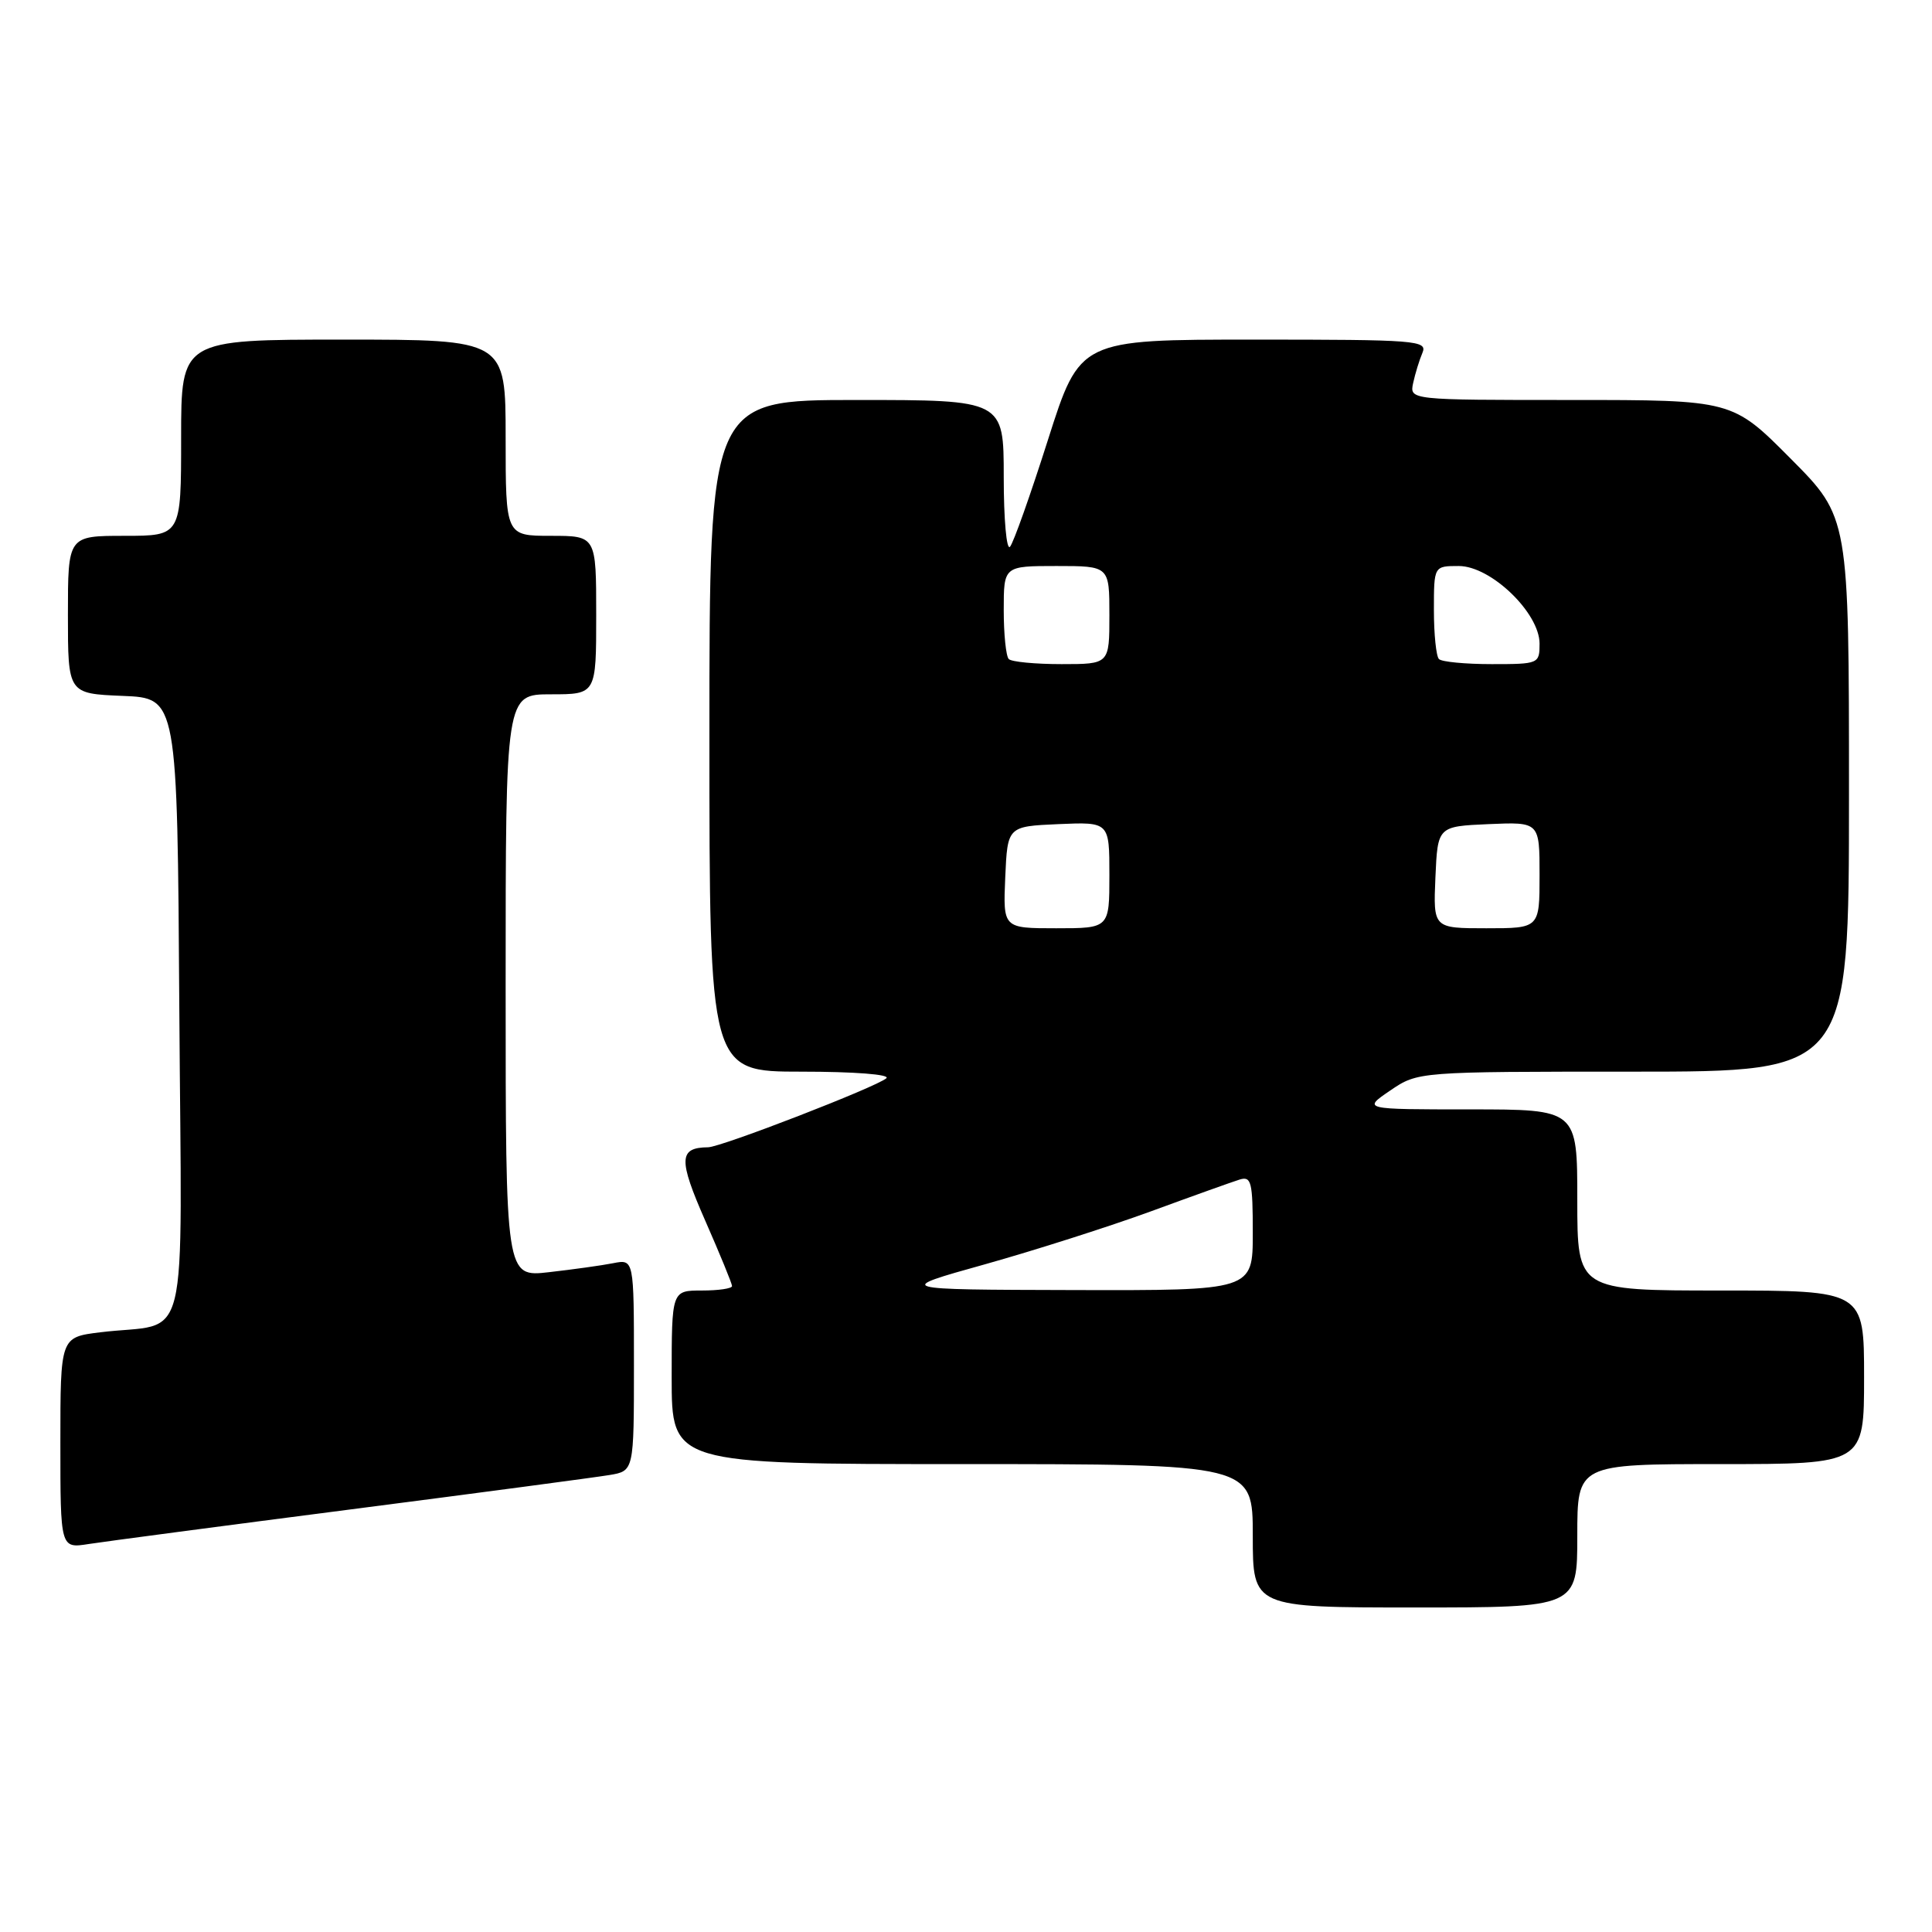 <?xml version="1.0" encoding="UTF-8" standalone="no"?>
<!DOCTYPE svg PUBLIC "-//W3C//DTD SVG 1.1//EN" "http://www.w3.org/Graphics/SVG/1.1/DTD/svg11.dtd" >
<svg xmlns="http://www.w3.org/2000/svg" xmlns:xlink="http://www.w3.org/1999/xlink" version="1.1" viewBox="0 0 256 256">
 <g >
 <path fill="currentColor"
d=" M 209.00 203.50 C 209.00 194.00 209.00 194.00 228.00 194.00 C 247.00 194.00 247.00 194.00 247.00 182.50 C 247.00 171.00 247.00 171.00 228.00 171.00 C 209.00 171.00 209.00 171.00 209.00 159.00 C 209.00 147.00 209.00 147.00 194.77 147.00 C 180.54 147.00 180.54 147.00 184.21 144.50 C 187.89 142.00 187.89 142.00 216.45 142.00 C 245.00 142.00 245.00 142.00 245.00 105.27 C 245.00 68.54 245.00 68.54 237.27 60.77 C 229.55 53.00 229.55 53.00 208.16 53.00 C 186.77 53.00 186.77 53.00 187.25 50.75 C 187.52 49.51 188.07 47.71 188.48 46.75 C 189.17 45.11 187.73 45.00 166.15 45.00 C 143.09 45.00 143.09 45.00 138.87 58.25 C 136.55 65.54 134.29 71.93 133.83 72.45 C 133.37 72.97 133.00 68.81 133.00 63.20 C 133.00 53.00 133.00 53.00 113.50 53.00 C 94.00 53.00 94.00 53.00 94.00 97.50 C 94.00 142.00 94.00 142.00 106.20 142.00 C 113.20 142.00 117.99 142.37 117.45 142.87 C 116.22 144.00 95.56 152.00 93.83 152.02 C 89.93 152.06 89.87 153.60 93.45 161.75 C 95.40 166.19 97.00 170.09 97.00 170.41 C 97.00 170.74 95.20 171.00 93.00 171.00 C 89.00 171.00 89.00 171.00 89.00 182.50 C 89.00 194.00 89.00 194.00 127.50 194.00 C 166.00 194.00 166.00 194.00 166.00 203.50 C 166.00 213.00 166.00 213.00 187.50 213.00 C 209.00 213.00 209.00 213.00 209.00 203.50 Z  M 46.50 200.00 C 63.55 197.80 78.96 195.75 80.75 195.45 C 84.00 194.91 84.00 194.91 84.00 180.88 C 84.00 166.84 84.00 166.84 81.25 167.38 C 79.74 167.68 75.91 168.21 72.75 168.57 C 67.00 169.23 67.00 169.23 67.00 130.62 C 67.00 92.00 67.00 92.00 73.00 92.00 C 79.00 92.00 79.00 92.00 79.00 81.50 C 79.00 71.00 79.00 71.00 73.00 71.00 C 67.00 71.00 67.00 71.00 67.00 58.00 C 67.00 45.00 67.00 45.00 45.50 45.00 C 24.00 45.00 24.00 45.00 24.00 58.00 C 24.00 71.00 24.00 71.00 16.50 71.00 C 9.00 71.00 9.00 71.00 9.00 81.46 C 9.00 91.91 9.00 91.91 16.25 92.21 C 23.50 92.50 23.50 92.50 23.76 133.67 C 24.06 180.30 25.34 175.05 13.25 176.54 C 8.00 177.19 8.00 177.19 8.00 191.18 C 8.00 205.18 8.00 205.18 11.75 204.59 C 13.81 204.27 29.45 202.20 46.50 200.00 Z  M 130.50 167.53 C 137.10 165.68 147.00 162.52 152.50 160.51 C 158.00 158.49 163.29 156.60 164.25 156.30 C 165.81 155.82 166.00 156.59 166.00 163.38 C 166.00 171.00 166.00 171.00 142.25 170.94 C 118.50 170.88 118.50 170.88 130.50 167.53 Z  M 133.20 116.25 C 133.50 109.50 133.50 109.50 140.25 109.20 C 147.00 108.91 147.00 108.91 147.00 115.95 C 147.00 123.00 147.00 123.00 139.95 123.00 C 132.91 123.00 132.91 123.00 133.20 116.25 Z  M 190.20 116.25 C 190.50 109.50 190.50 109.50 197.25 109.20 C 204.00 108.91 204.00 108.91 204.00 115.95 C 204.00 123.00 204.00 123.00 196.95 123.00 C 189.91 123.00 189.91 123.00 190.20 116.25 Z  M 133.67 87.33 C 133.30 86.97 133.00 84.04 133.00 80.83 C 133.00 75.00 133.00 75.00 140.00 75.00 C 147.00 75.00 147.00 75.00 147.00 81.50 C 147.00 88.00 147.00 88.00 140.67 88.00 C 137.18 88.00 134.03 87.70 133.67 87.33 Z  M 190.67 87.33 C 190.30 86.97 190.00 84.04 190.00 80.83 C 190.00 75.00 190.00 75.00 193.30 75.00 C 197.55 75.00 204.00 81.21 204.00 85.29 C 204.00 87.95 203.89 88.00 197.67 88.00 C 194.18 88.00 191.03 87.70 190.67 87.33 Z "/>
</g>
</svg>